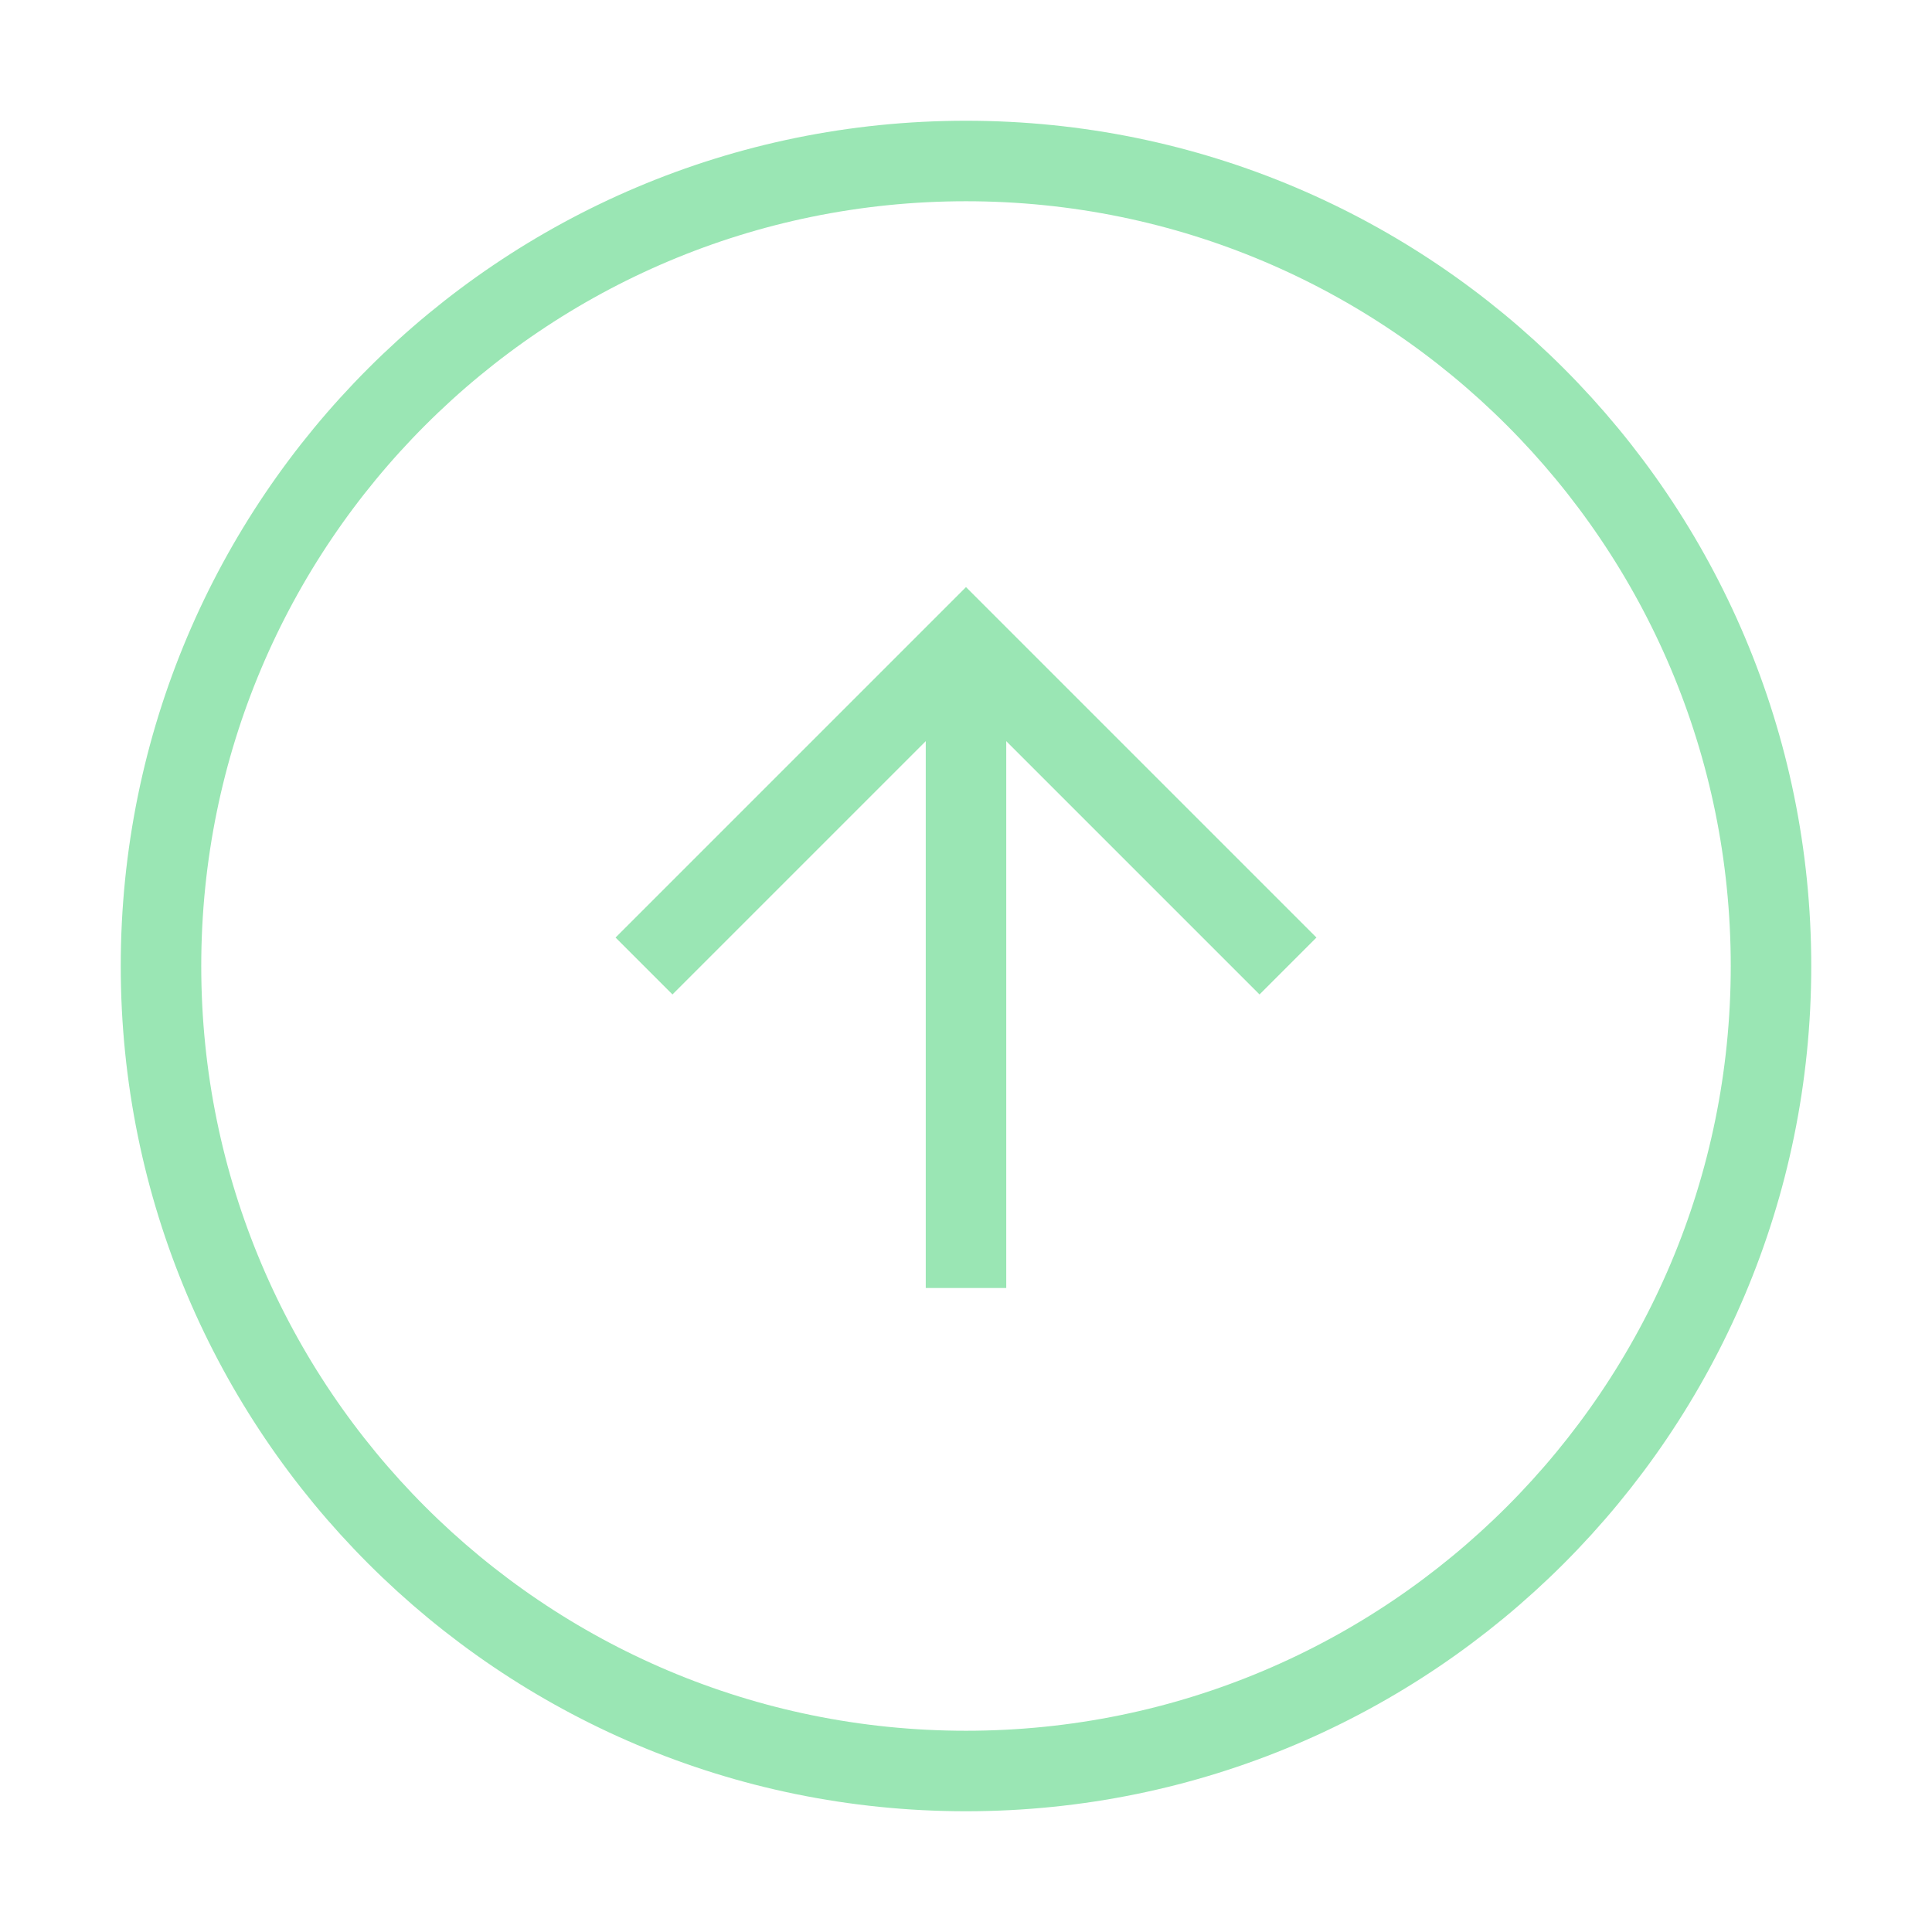 <svg width="24" height="24" viewBox="0 0 24 24" fill="none" xmlns="http://www.w3.org/2000/svg">
<path d="M12 22C17.523 22 22 17.523 22 12C22 6.477 17.523 2 12 2C6.477 2 2 6.477 2 12C2 17.523 6.477 22 12 22Z" stroke="#9AE6B4" strokeWidth="2" strokeLinecap="round" strokeLinejoin="round"/>
<path d="M16 12L12 8L8 12" stroke="#9AE6B4" strokeWidth="2" strokeLinecap="round" strokeLinejoin="round"/>
<path d="M12 16V8" stroke="#9AE6B4" strokeWidth="2" strokeLinecap="round" strokeLinejoin="round"/>
</svg>
